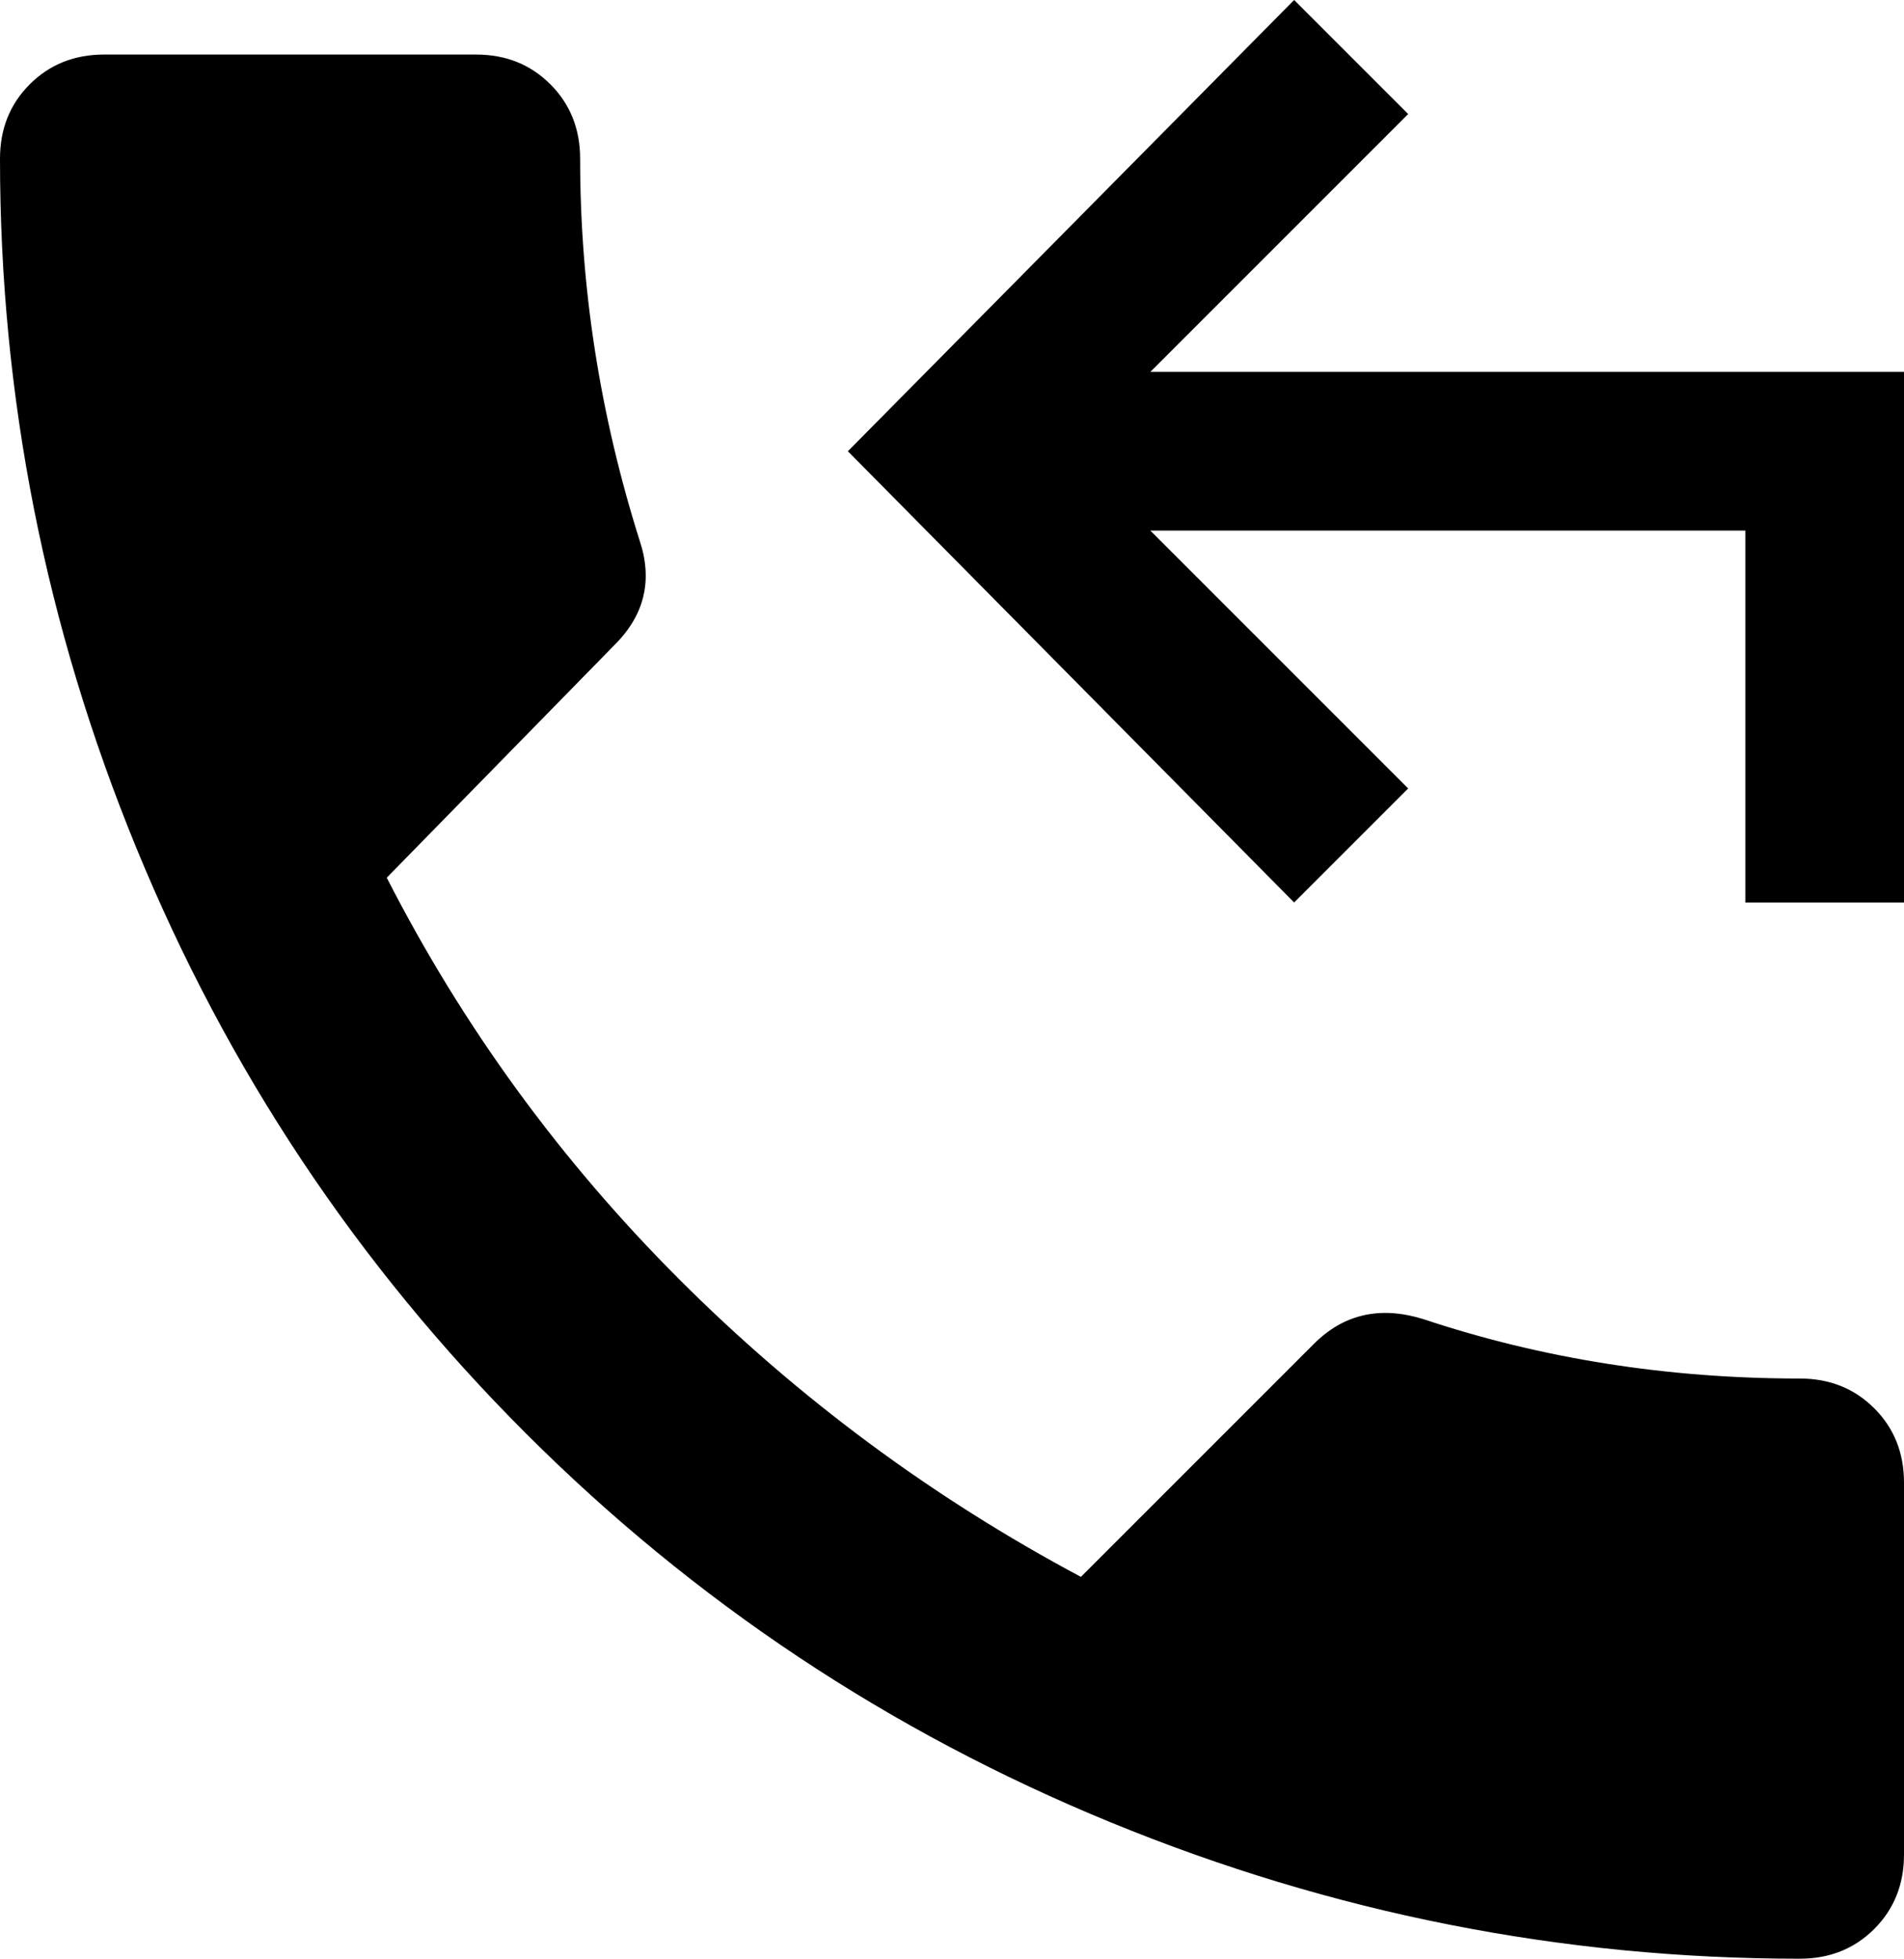 <svg xmlns="http://www.w3.org/2000/svg" viewBox="64 0 384 395">
      <g transform="scale(1 -1) translate(0 -395)">
        <path d="M448 320V213H416V288H296L348 236L325 213L235 304L325 395L348 372L296 320ZM188 265Q197 274 193 286Q181 324 181 363Q181 372 175.0 378.0Q169 384 160 384H85Q76 384 70.0 378.0Q64 372 64 363Q64 291 91.5 224.0Q119 157 170.0 106.0Q221 55 288.0 27.5Q355 0 427 0Q436 0 442.0 6.0Q448 12 448 21V96Q448 105 442.0 111.0Q436 117 427 117Q387 117 351 129Q338 133 329 124L282 77Q237 101 201.0 137.0Q165 173 142 218Z" />
      </g>
    </svg>